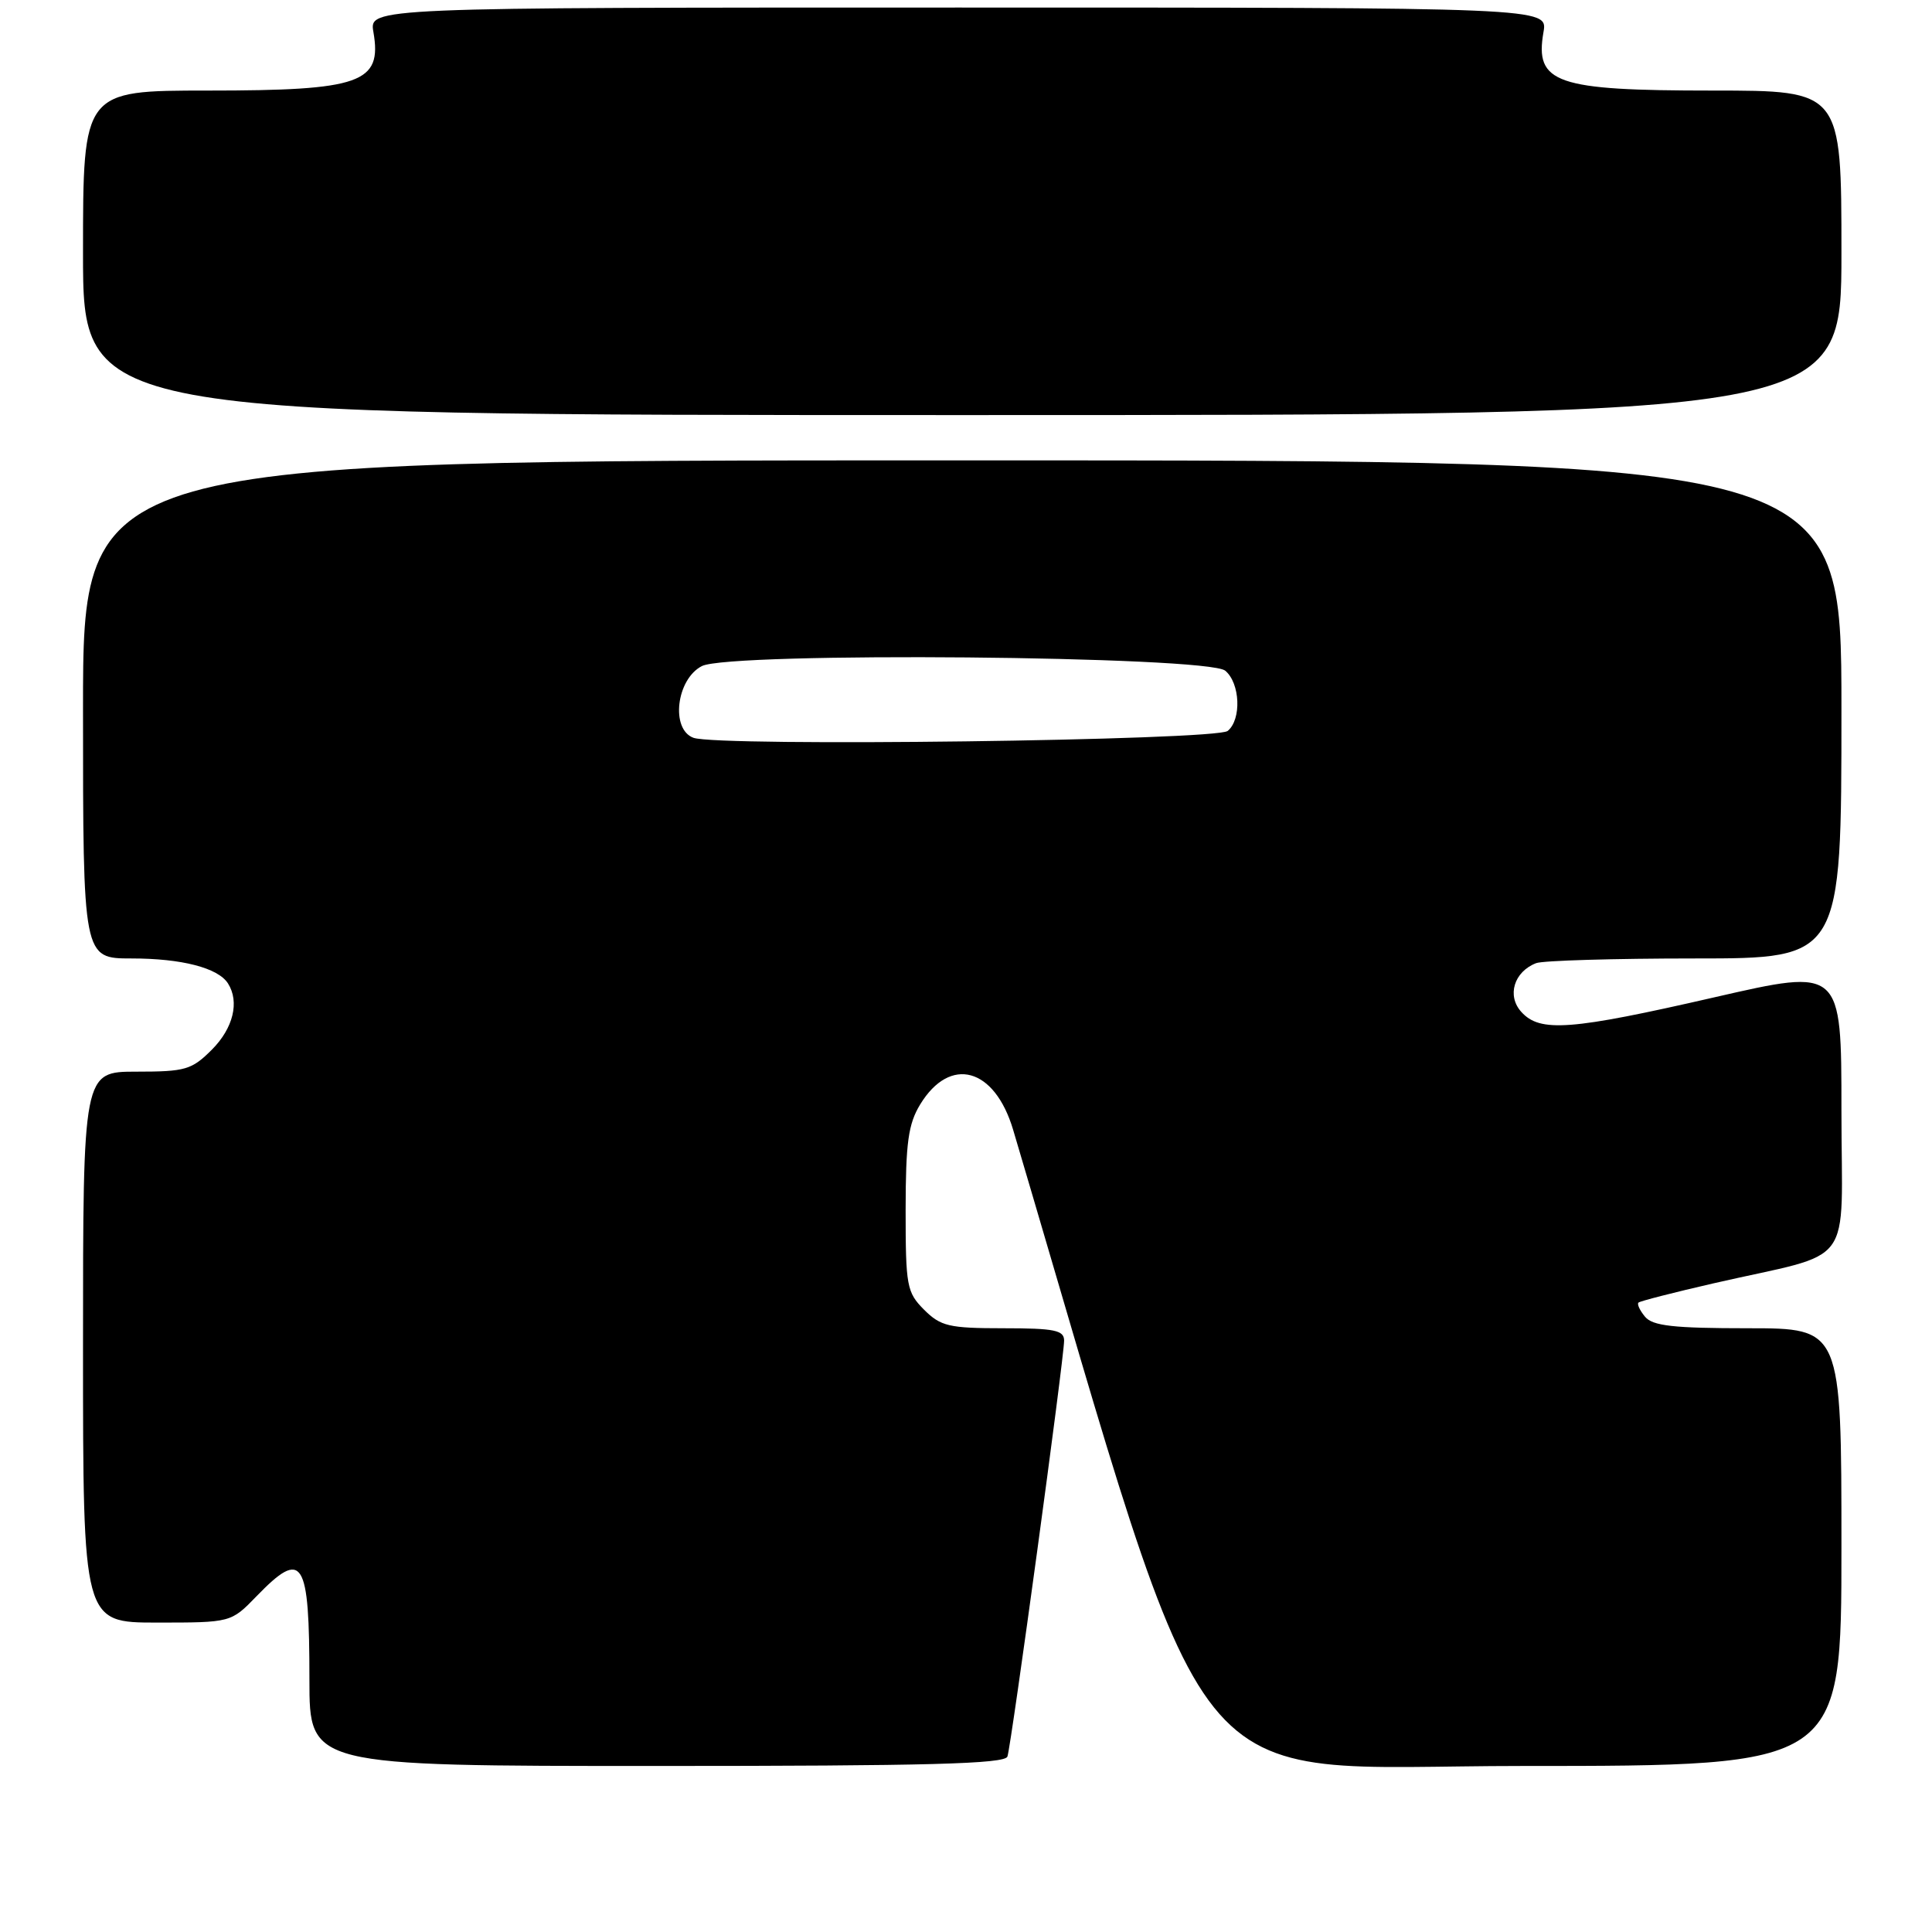 <?xml version="1.0" encoding="UTF-8" standalone="no"?>
<!DOCTYPE svg PUBLIC "-//W3C//DTD SVG 1.1//EN" "http://www.w3.org/Graphics/SVG/1.1/DTD/svg11.dtd" >
<svg xmlns="http://www.w3.org/2000/svg" xmlns:xlink="http://www.w3.org/1999/xlink" version="1.1" viewBox="0 0 256 256">
 <g >
 <path fill="currentColor"
d=" M 133.49 232.75 C 134.01 231.22 141.00 179.93 141.00 177.64 C 141.00 176.26 139.74 176.00 132.95 176.00 C 125.75 176.00 124.65 175.74 122.45 173.55 C 120.15 171.24 120.00 170.43 120.00 160.30 C 120.01 151.40 120.35 148.94 121.93 146.34 C 125.90 139.84 131.80 141.46 134.25 149.72 C 161.43 241.38 155.53 234.00 201.68 234.00 C 244.00 234.00 244.00 234.00 244.00 205.00 C 244.00 176.00 244.00 176.00 231.62 176.00 C 221.75 176.00 218.99 175.69 217.98 174.48 C 217.28 173.64 216.89 172.79 217.11 172.60 C 217.32 172.40 221.78 171.26 227.00 170.06 C 246.15 165.67 244.00 168.57 244.00 147.11 C 244.00 128.29 244.00 128.29 227.25 132.13 C 208.08 136.53 204.06 136.83 201.58 134.08 C 199.64 131.94 200.61 128.75 203.55 127.62 C 204.44 127.28 213.90 127.00 224.58 127.00 C 244.00 127.00 244.00 127.00 244.00 94.00 C 244.00 61.00 244.00 61.00 127.50 61.00 C 11.00 61.00 11.00 61.00 11.00 94.00 C 11.00 127.00 11.00 127.00 17.43 127.00 C 24.09 127.00 28.90 128.25 30.21 130.31 C 31.76 132.75 30.91 136.24 28.08 139.08 C 25.40 141.76 24.57 142.00 18.08 142.00 C 11.00 142.00 11.00 142.00 11.00 178.50 C 11.00 215.00 11.00 215.00 20.80 215.00 C 30.61 215.00 30.61 215.00 34.00 211.50 C 40.14 205.17 41.00 206.53 41.00 222.58 C 41.00 234.00 41.00 234.00 87.03 234.00 C 122.96 234.00 133.16 233.73 133.49 232.75 Z  M 244.00 33.50 C 244.00 12.00 244.00 12.00 226.93 12.00 C 206.13 12.00 203.34 11.04 204.52 4.25 C 205.09 1.00 205.09 1.00 127.00 1.00 C 48.91 1.00 48.91 1.00 49.48 4.25 C 50.65 11.00 47.83 12.00 27.57 12.00 C 11.00 12.00 11.00 12.00 11.00 33.50 C 11.00 55.00 11.00 55.00 127.50 55.00 C 244.00 55.00 244.00 55.00 244.00 33.50 Z  M 91.88 97.76 C 88.83 96.63 89.62 90.00 93.00 88.26 C 96.71 86.35 159.99 86.91 162.35 88.87 C 164.33 90.52 164.53 95.32 162.68 96.85 C 161.15 98.12 95.13 98.97 91.88 97.76 Z "/>
</g>
</svg>